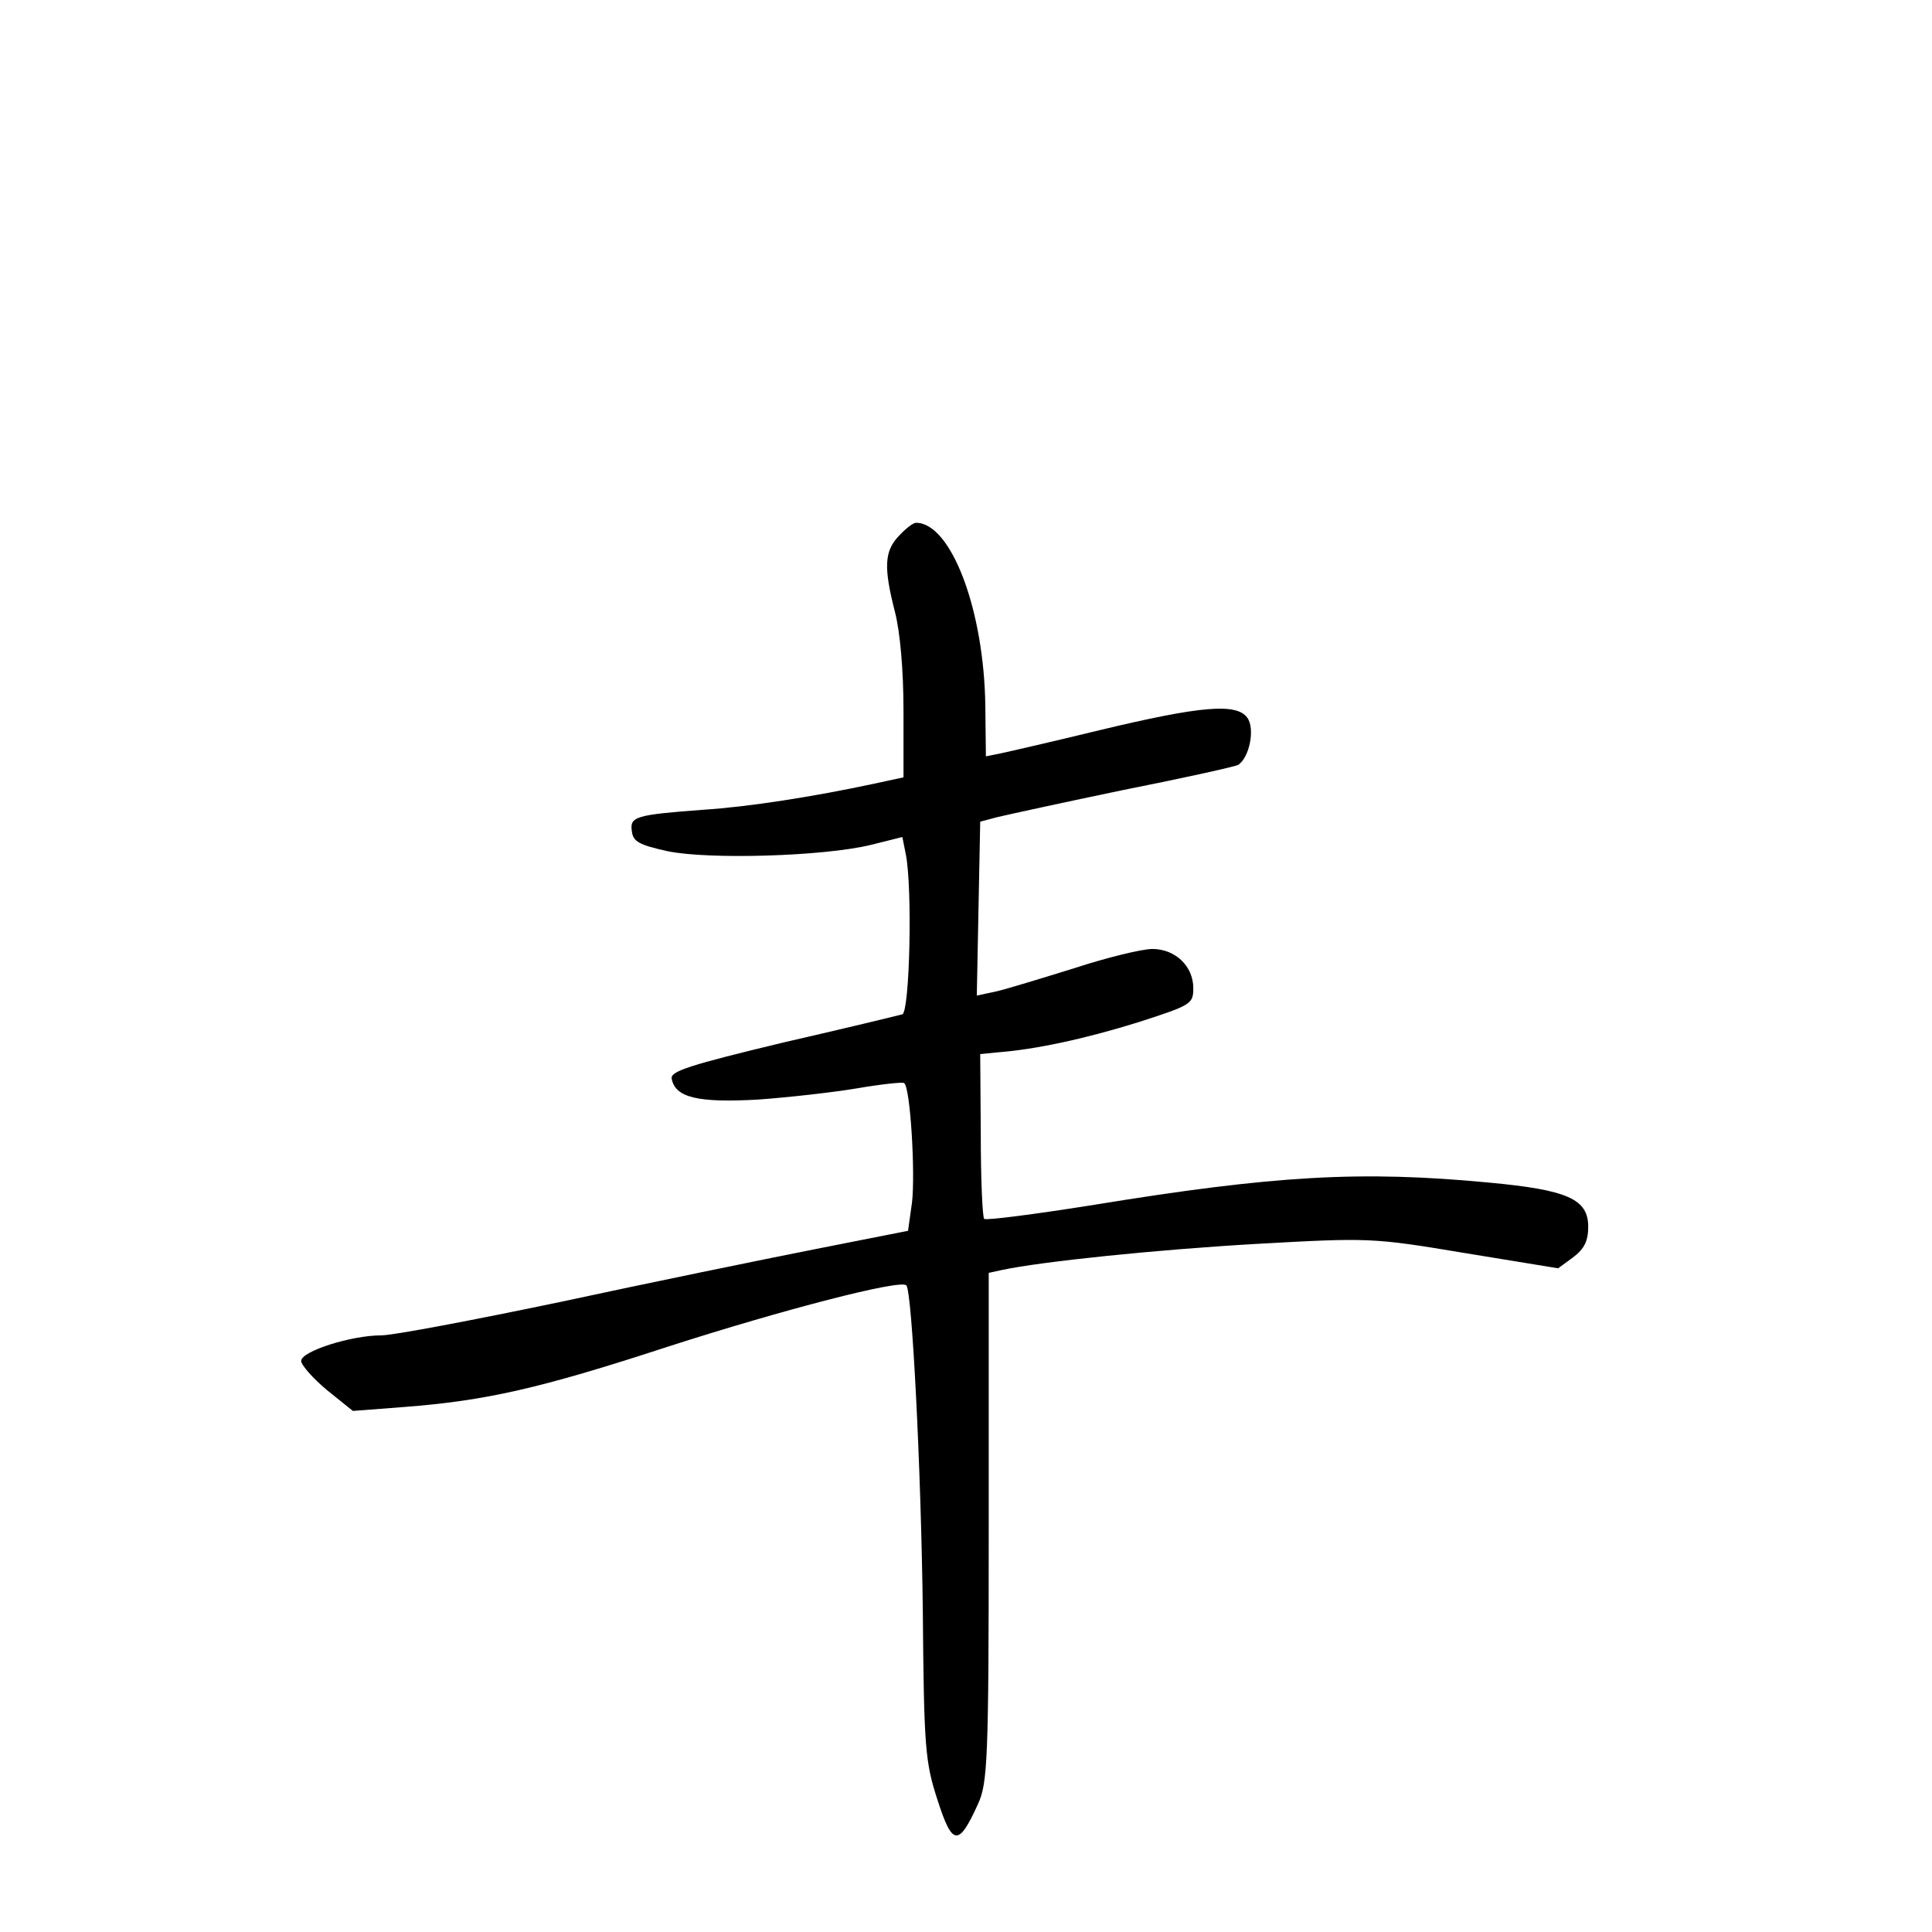 <?xml version="1.0" standalone="no"?>
<!DOCTYPE svg PUBLIC "-//W3C//DTD SVG 20010904//EN"
 "http://www.w3.org/TR/2001/REC-SVG-20010904/DTD/svg10.dtd">
<svg version="1.0" xmlns="http://www.w3.org/2000/svg"
 width="340pt" height="340pt" viewBox="0 0 340 340"
 preserveAspectRatio="xMidYMid meet">
<g transform="translate(0,340) scale(0.1,-0.1)"
fill="#000000" stroke="none">
<path d="M1582 2457 c-26 -27 -27 -56 -7 -134 9 -35 15 -102 15 -174 l0 -117
-51 -11 c-107 -23 -222 -41 -301 -46 -120 -9 -130 -12 -126 -38 2 -18 13 -24
63 -35 73 -15 274 -9 357 11 l56 14 6 -30 c12 -59 7 -277 -6 -282 -7 -2 -102
-25 -211 -50 -162 -39 -197 -50 -195 -63 6 -34 47 -43 153 -37 55 4 134 13
175 20 41 7 78 11 81 9 11 -6 20 -158 14 -210 l-7 -50 -167 -33 c-91 -18 -291
-59 -444 -92 -153 -32 -295 -59 -316 -59 -53 0 -141 -28 -141 -45 0 -7 20 -30
45 -51 l46 -37 91 7 c142 11 237 32 463 106 202 65 410 119 420 108 10 -10 26
-322 29 -573 2 -240 4 -266 26 -333 26 -81 37 -82 71 -7 17 37 19 76 19 487
l0 448 23 5 c70 15 274 36 449 46 197 11 203 11 365 -16 l165 -27 26 19 c20
15 27 29 27 54 0 49 -36 65 -176 78 -223 21 -374 13 -698 -40 -101 -16 -186
-27 -189 -24 -3 3 -6 69 -6 148 l-1 142 30 3 c67 5 155 24 248 53 93 30 97 32
97 60 0 39 -32 69 -72 69 -18 0 -80 -15 -138 -34 -58 -18 -120 -37 -138 -41
l-33 -7 3 153 3 153 30 8 c17 4 117 26 223 48 106 21 196 41 201 44 20 13 30
64 16 83 -19 26 -81 21 -260 -22 -82 -20 -161 -38 -175 -41 l-25 -5 -1 88 c-2
169 -60 323 -122 323 -5 0 -18 -10 -30 -23z"/>
</g>
</svg>
